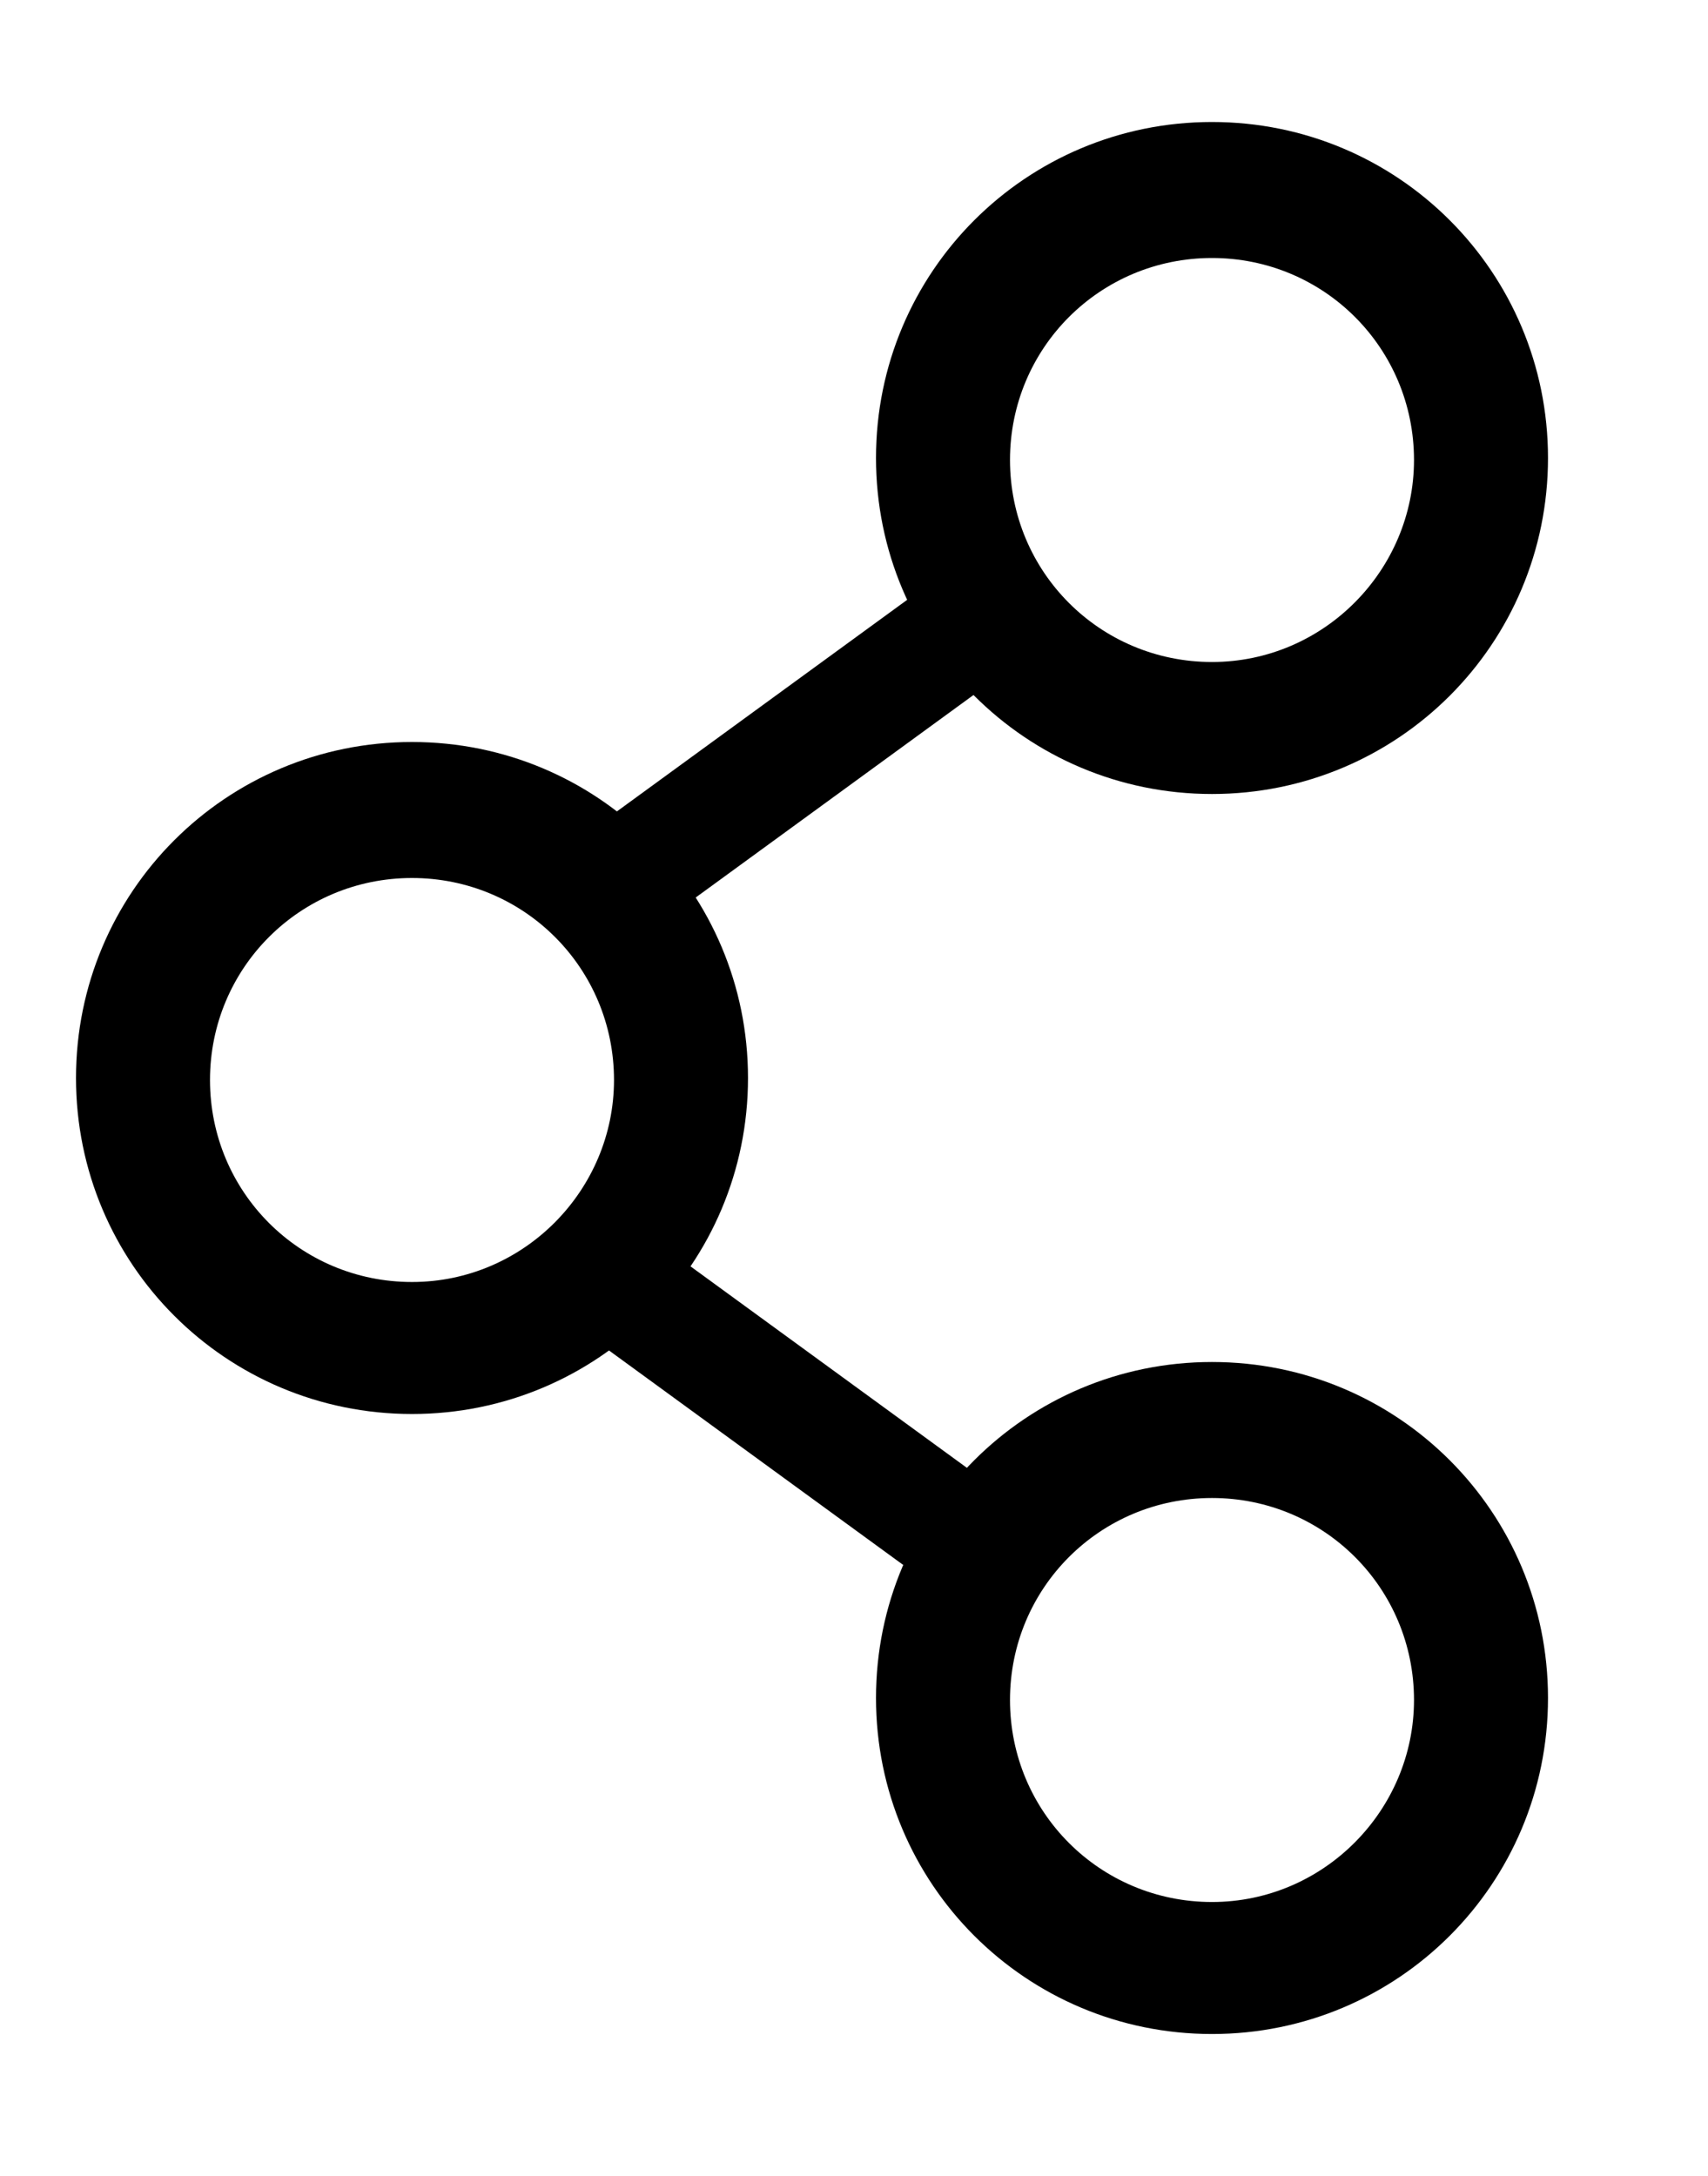 <?xml version="1.0" encoding="utf-8"?>
<!-- Generator: Adobe Illustrator 18.1.1, SVG Export Plug-In . SVG Version: 6.00 Build 0)  -->
<svg version="1.1" id="Layer_1" xmlns="http://www.w3.org/2000/svg" xmlns:xlink="http://www.w3.org/1999/xlink" x="0px" y="0px"
     viewBox="0 0 85.4 108.8" enable-background="new 0 0 85.4 108.8" xml:space="preserve">

<g>
    <rect x="26.2" y="67.9" transform="matrix(0.808 0.589 -0.589 0.808 49.334 -9.904)" width="27.4" height="5.8"/>
    <rect x="26.2" y="34.7" transform="matrix(0.808 -0.589 0.589 0.808 -14.483 30.677)" width="27.4" height="5.8"/>
    <path d="M20.6,37.1c-9.3,0-16.8,7.5-16.8,16.8c0,9.3,7.5,16.8,16.8,16.8c9.3,0,16.8-7.5,16.8-16.8
        C37.4,44.6,29.9,37.1,20.6,37.1z M20.6,64.1c-5.6,0-10.1-4.5-10.1-10.1c0-5.6,4.5-10.1,10.1-10.1c5.6,0,10.1,4.5,10.1,10.1
        C30.7,59.5,26.2,64.1,20.6,64.1z"/>
    <path d="M60.6,6.1c-9.3,0-16.8,7.5-16.8,16.8c0,9.3,7.5,16.8,16.8,16.8c9.3,0,16.8-7.5,16.8-16.8
        C77.4,13.6,69.9,6.1,60.6,6.1z M60.6,33.1c-5.6,0-10.1-4.5-10.1-10.1c0-5.6,4.5-10.1,10.1-10.1c5.6,0,10.1,4.5,10.1,10.1
        C70.7,28.5,66.2,33.1,60.6,33.1z"/>
    <path d="M60.6,68.1c-9.3,0-16.8,7.5-16.8,16.8c0,9.3,7.5,16.8,16.8,16.8c9.3,0,16.8-7.5,16.8-16.8
        C77.4,75.6,69.9,68.1,60.6,68.1z M60.6,95.1c-5.6,0-10.1-4.5-10.1-10.1c0-5.6,4.5-10.1,10.1-10.1c5.6,0,10.1,4.5,10.1,10.1
        C70.7,90.5,66.2,95.1,60.6,95.1z"/>
</g>
</svg>
